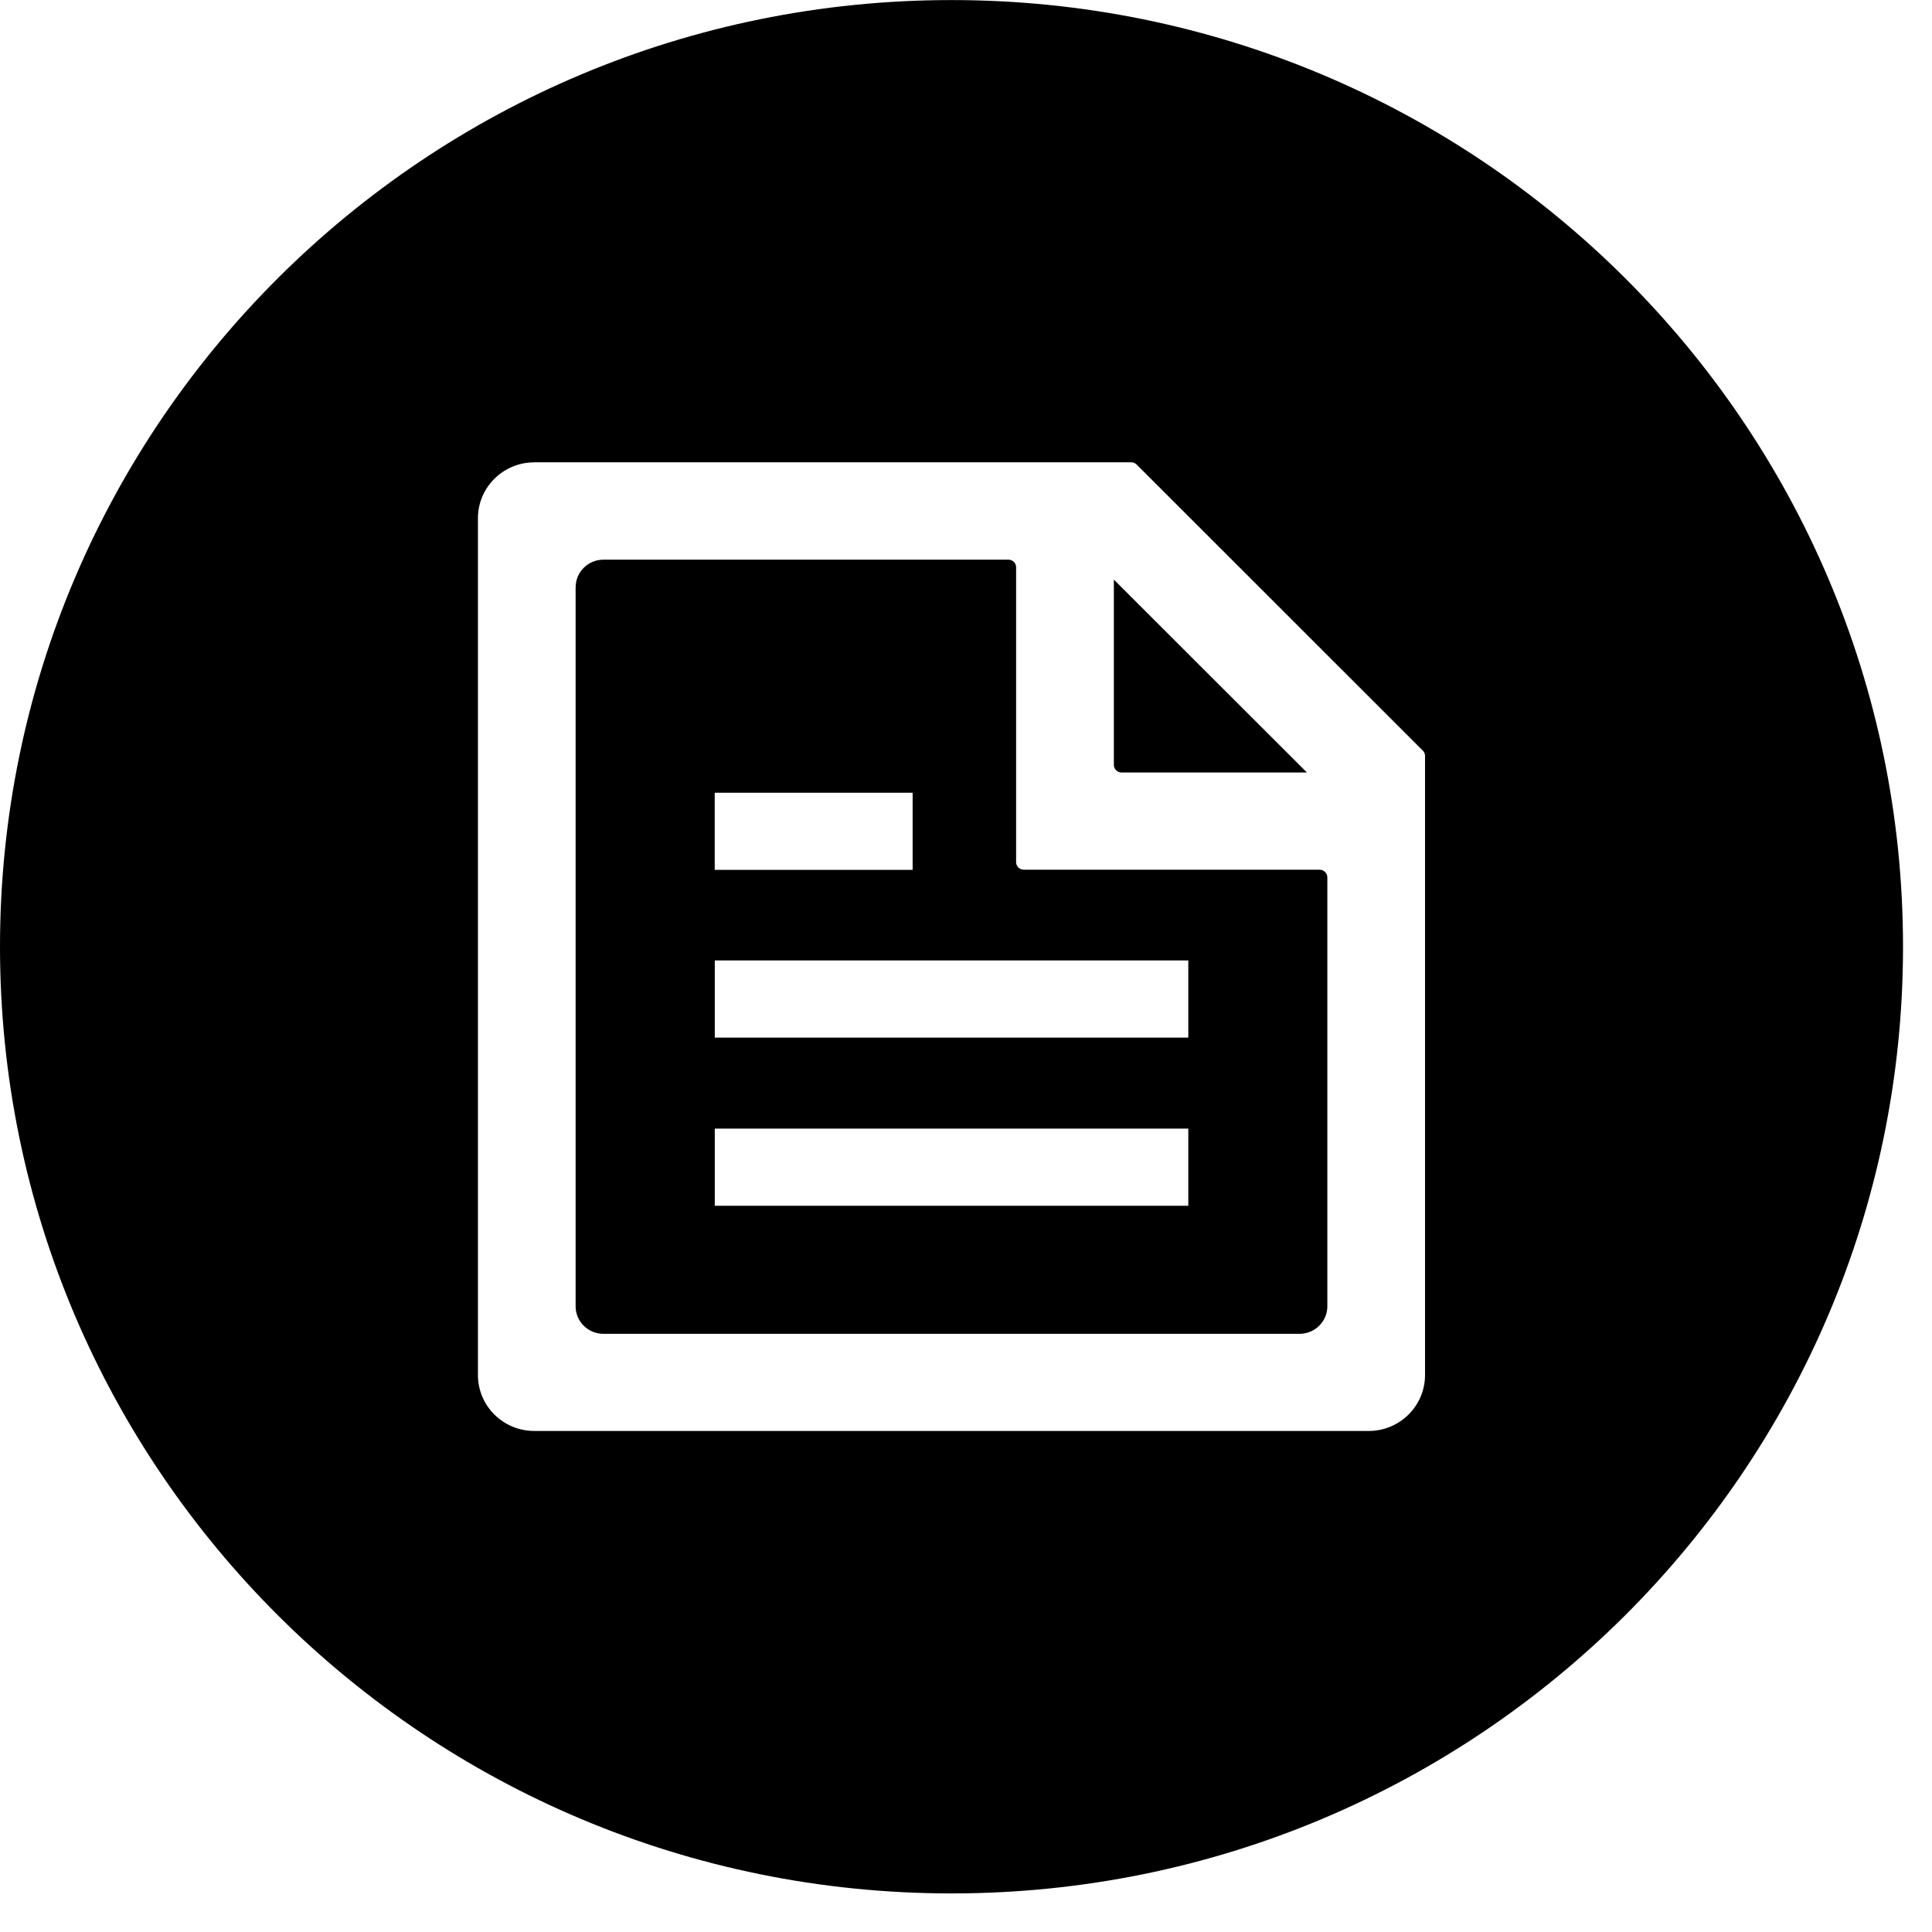 <!-- Generated by IcoMoon.io -->
<svg version="1.1" xmlns="http://www.w3.org/2000/svg" width="32" height="32" viewBox="0 0 32 32">
<title>study_guide</title>
<path d="M31.52 15.681c0 8.659-7.055 15.68-15.76 15.68-8.703 0-15.76-7.021-15.76-15.68s7.057-15.68 15.76-15.68c8.704 0 15.76 7.021 15.76 15.68zM8.849 7.658c-0.516 0-0.933 0.415-0.933 0.927v14.189c0 0.512 0.417 0.927 0.933 0.927h13.822c0.514 0 0.932-0.415 0.932-0.927v-10.255c0-0.033-0.014-0.064-0.038-0.088l-4.738-4.736c-0.023-0.024-0.055-0.038-0.090-0.038h-9.888zM9.535 9.725c0-0.251 0.206-0.455 0.458-0.455h6.711c0.069 0 0.126 0.056 0.126 0.125v4.885c0 0.069 0.057 0.125 0.127 0.125h4.899c0.071 0 0.129 0.058 0.129 0.128v7.104c0 0.251-0.207 0.455-0.459 0.455h-11.534c-0.252 0-0.458-0.204-0.458-0.455v-11.912zM18.448 9.599l3.199 3.196h-3.071c-0.069 0-0.127-0.056-0.127-0.125v-3.071zM11.839 19.971h7.843v-1.278h-7.843v1.278zM11.838 14.408h3.278v-1.278h-3.278v1.278zM11.839 17.186h7.843v-1.278h-7.843v1.278z"></path>
</svg>
